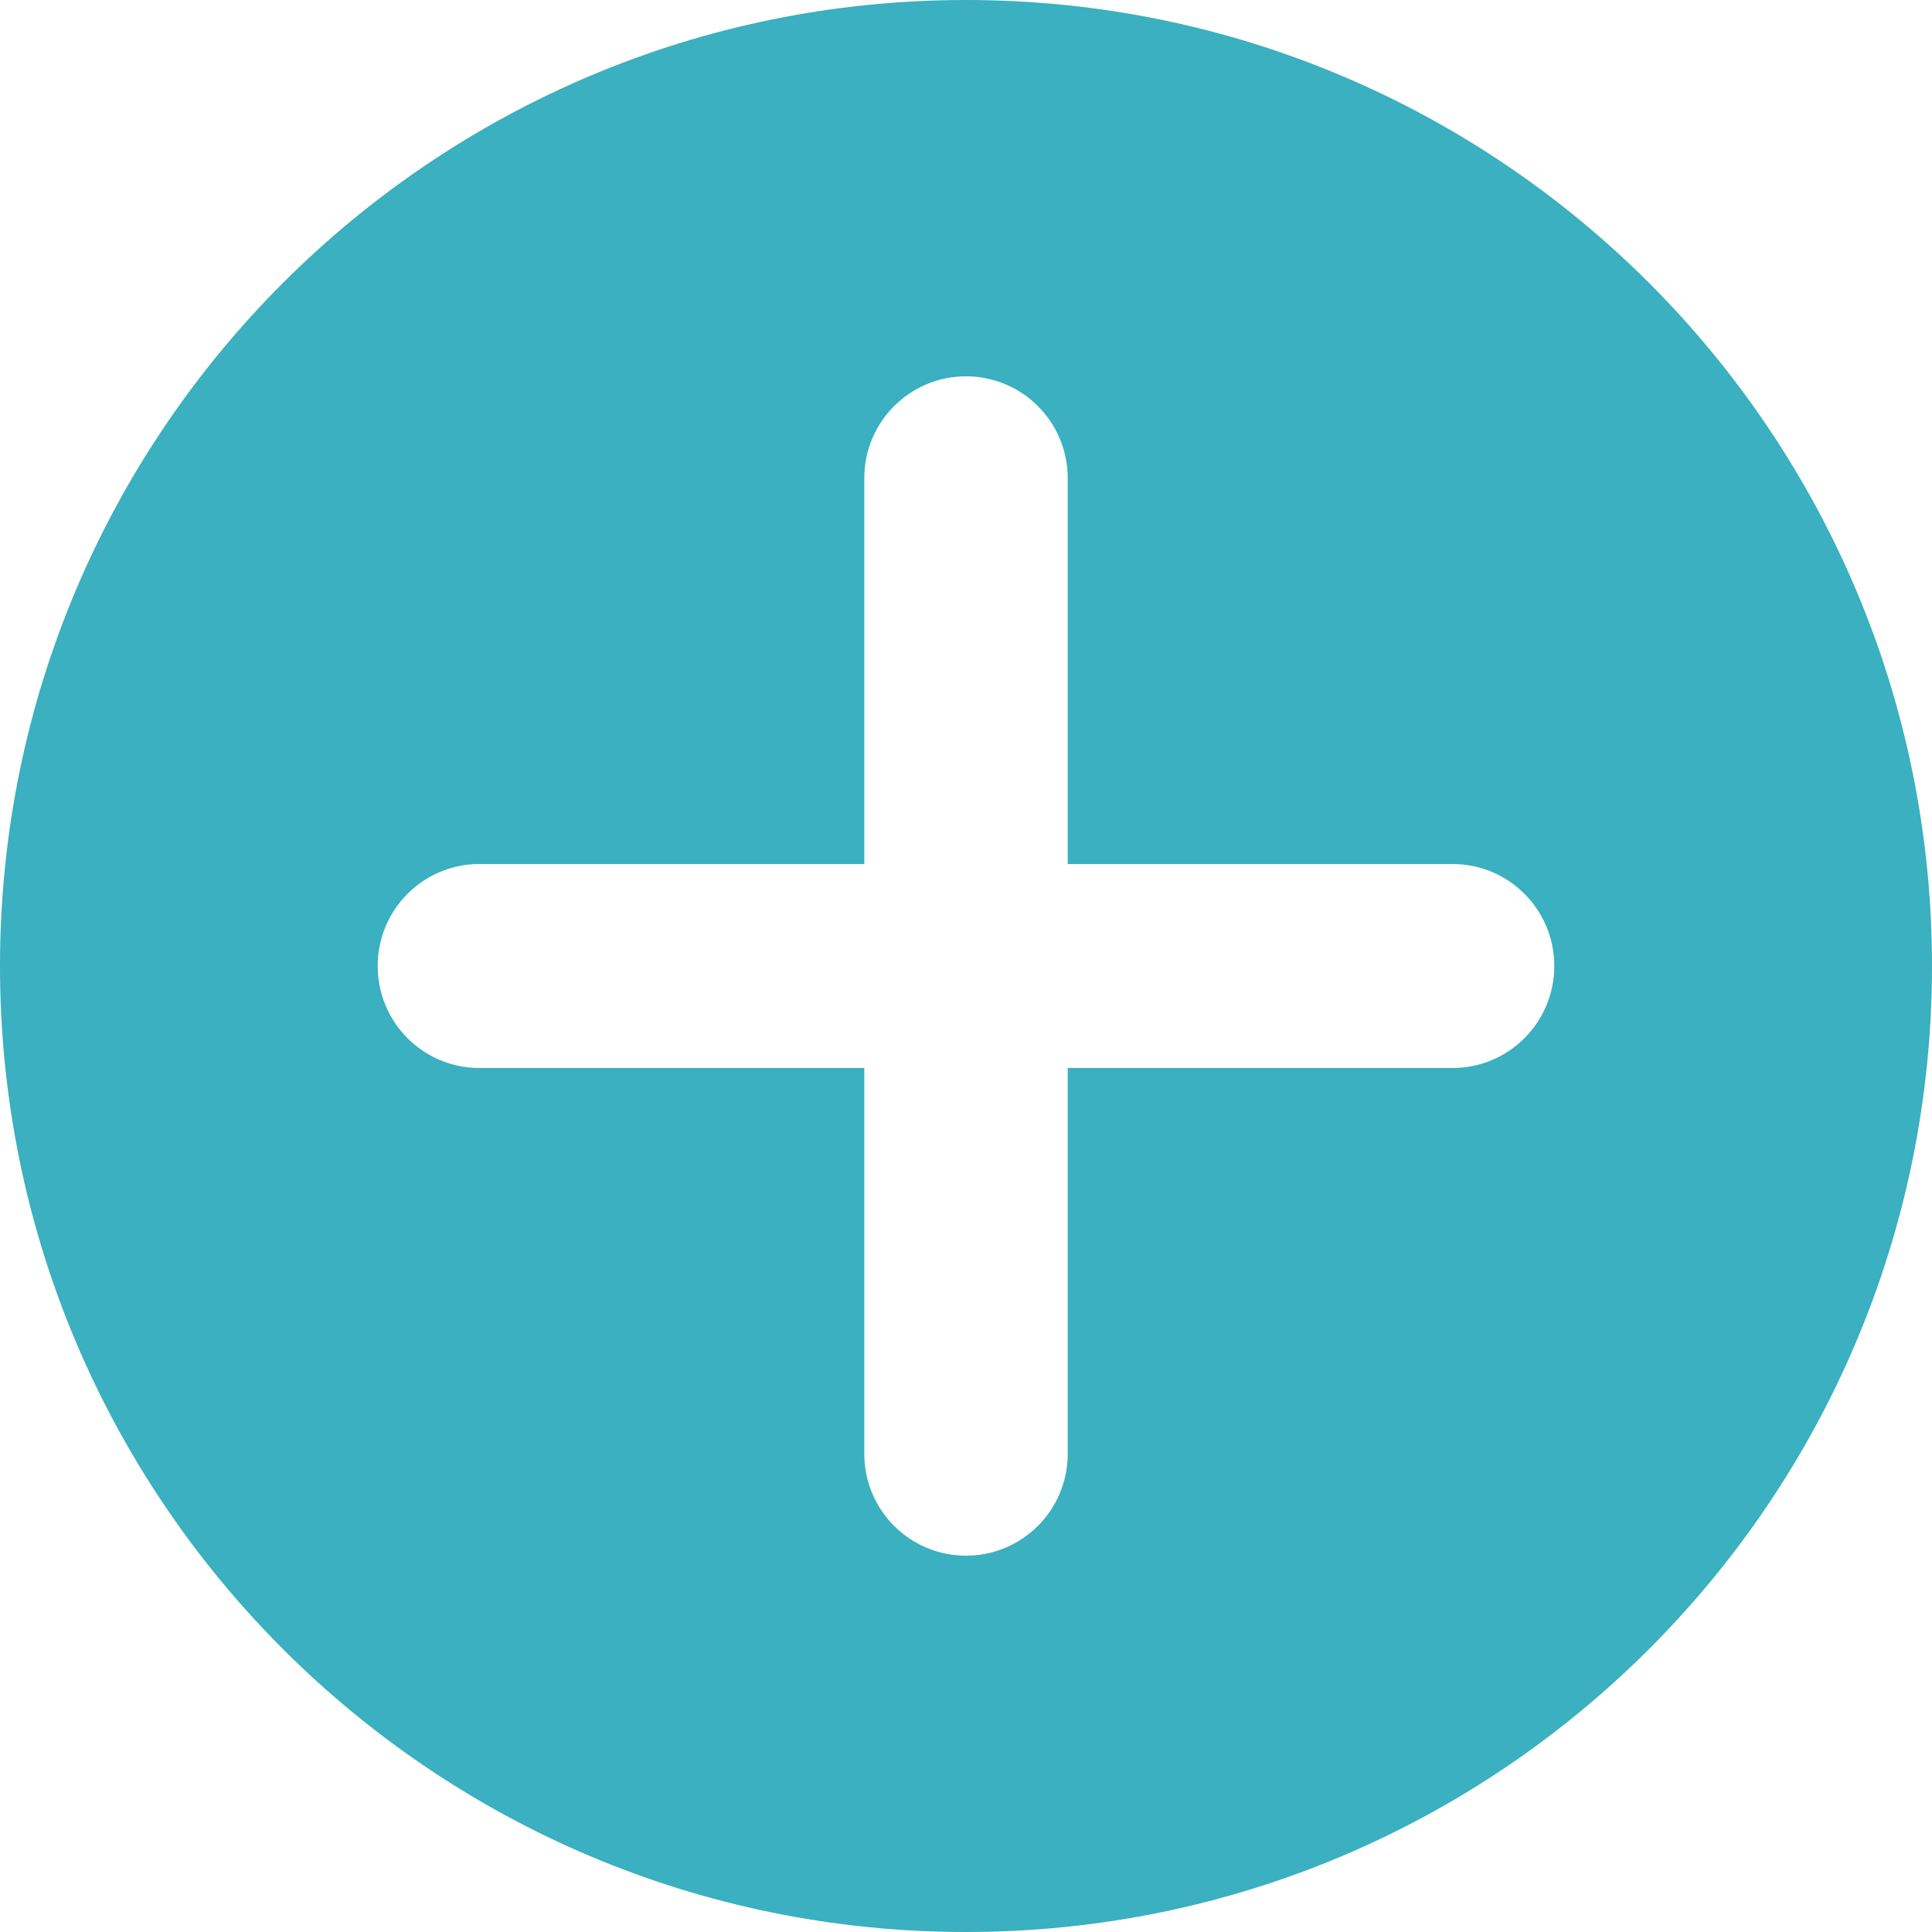 <?xml version="1.0" encoding="UTF-8"?>
<svg width="14px" height="14px" viewBox="0 0 14 14" version="1.1" xmlns="http://www.w3.org/2000/svg" xmlns:xlink="http://www.w3.org/1999/xlink">
    <g id="页面-1" stroke="none" stroke-width="1" fill="none" fill-rule="evenodd">
        <g id="带结构树" transform="translate(-398, -77)" fill="#3AB0C0" fill-rule="nonzero">
            <path d="M405,77 C401.134,77 398,80.134 398,84 C398,87.866 401.134,91 405,91 C408.866,91 412,87.866 412,84 C412,80.134 408.866,77 405,77 M408.527,84.739 L405.737,84.739 L405.737,87.535 C405.737,87.943 405.407,88.273 405,88.273 C404.593,88.273 404.263,87.943 404.263,87.535 L404.263,84.739 L401.473,84.739 C401.066,84.739 400.737,84.408 400.737,84 C400.737,83.592 401.066,83.261 401.473,83.261 L404.263,83.261 L404.263,80.465 C404.263,80.057 404.593,79.727 405,79.727 C405.407,79.727 405.737,80.057 405.737,80.465 L405.737,83.261 L408.527,83.261 C408.933,83.261 409.263,83.592 409.263,84 C409.263,84.408 408.933,84.739 408.527,84.739 Z" id="add_tree_icon"></path>
        </g>
    </g>
</svg>
